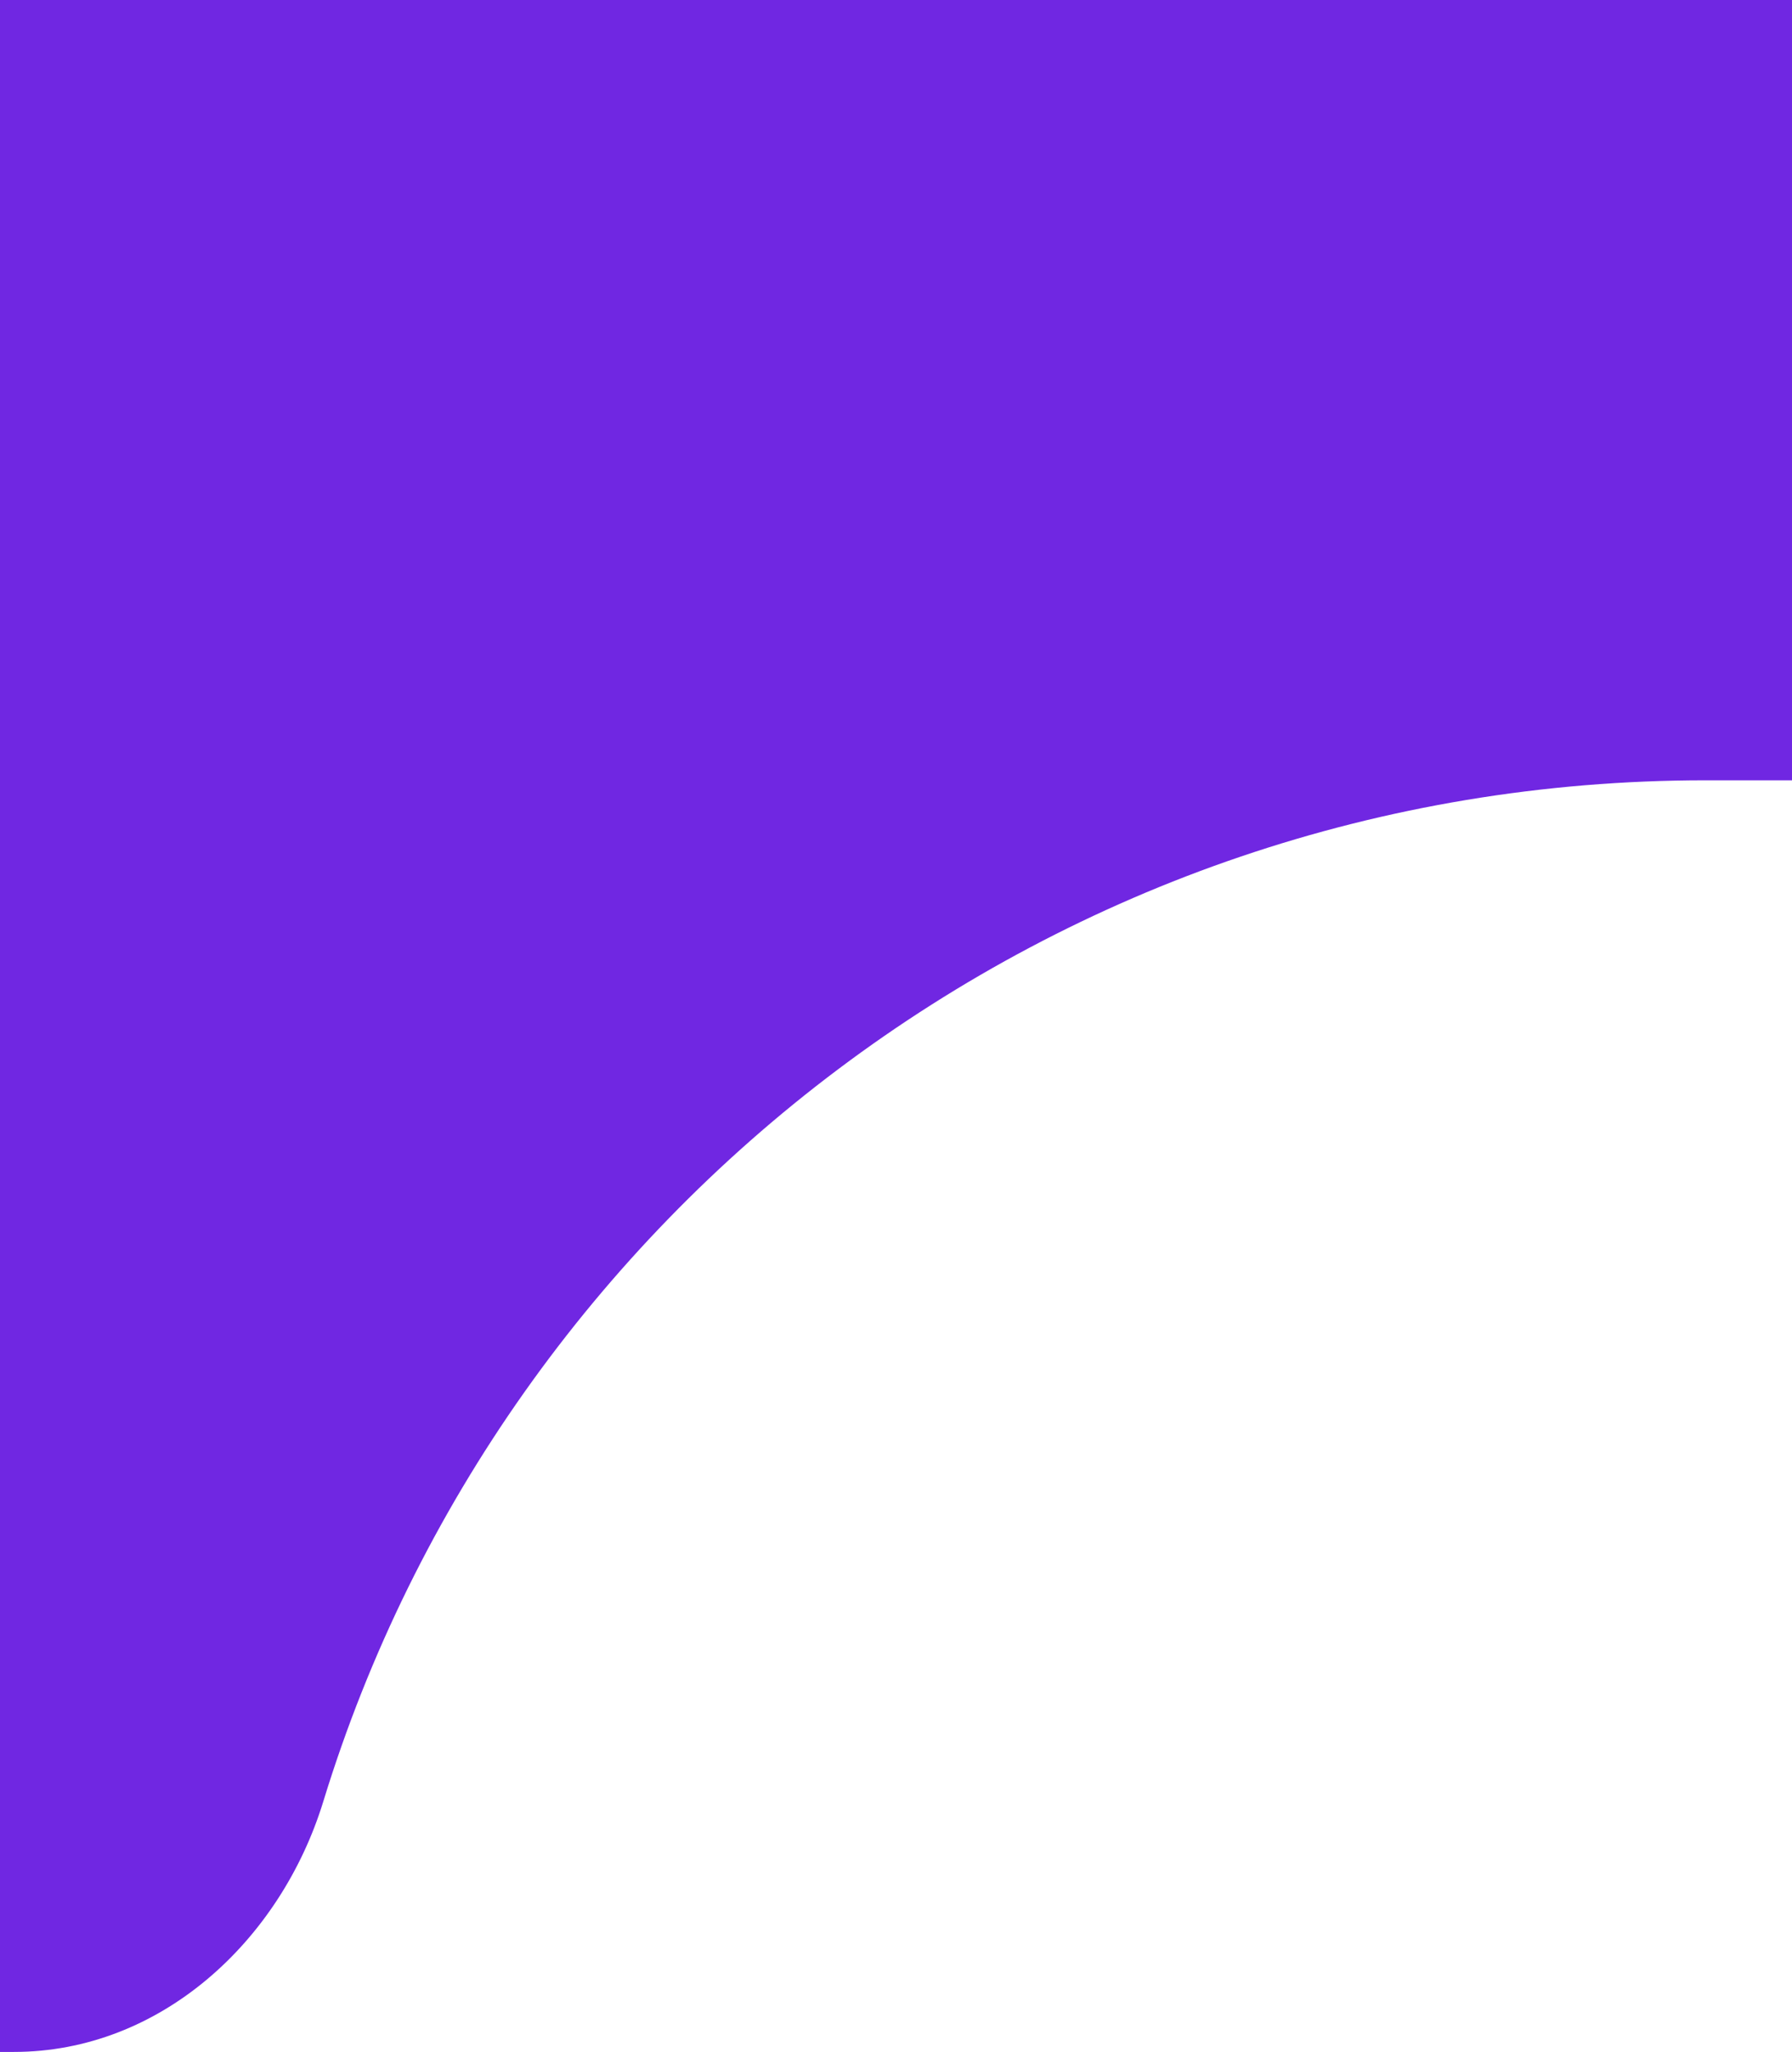 <svg width="62" height="71" viewBox="0 0 62 71" fill="none" xmlns="http://www.w3.org/2000/svg">
<path fill-rule="evenodd" clip-rule="evenodd" d="M-492 10C-492 4.477 -487.523 0 -482 0H1418C1423.52 0 1428 4.477 1428 10V94.99C1428 94.996 1428 95 1427.99 95V95C1427.98 95 1427.98 94.996 1427.98 94.99C1427.45 81.651 1416.47 71 1403 71H1144.52C1139.46 71 1135.3 67.167 1133.81 62.326C1127.54 41.872 1108.51 27 1086 27H59C36.492 27 17.458 41.872 11.188 62.326C9.704 67.167 5.545 71 0.481 71H-467C-480.469 71 -491.45 81.651 -491.98 94.99C-491.98 94.996 -491.985 95 -491.99 95V95C-491.996 95 -492 94.996 -492 94.99V10Z" fill="#7027E2"/>
</svg>
